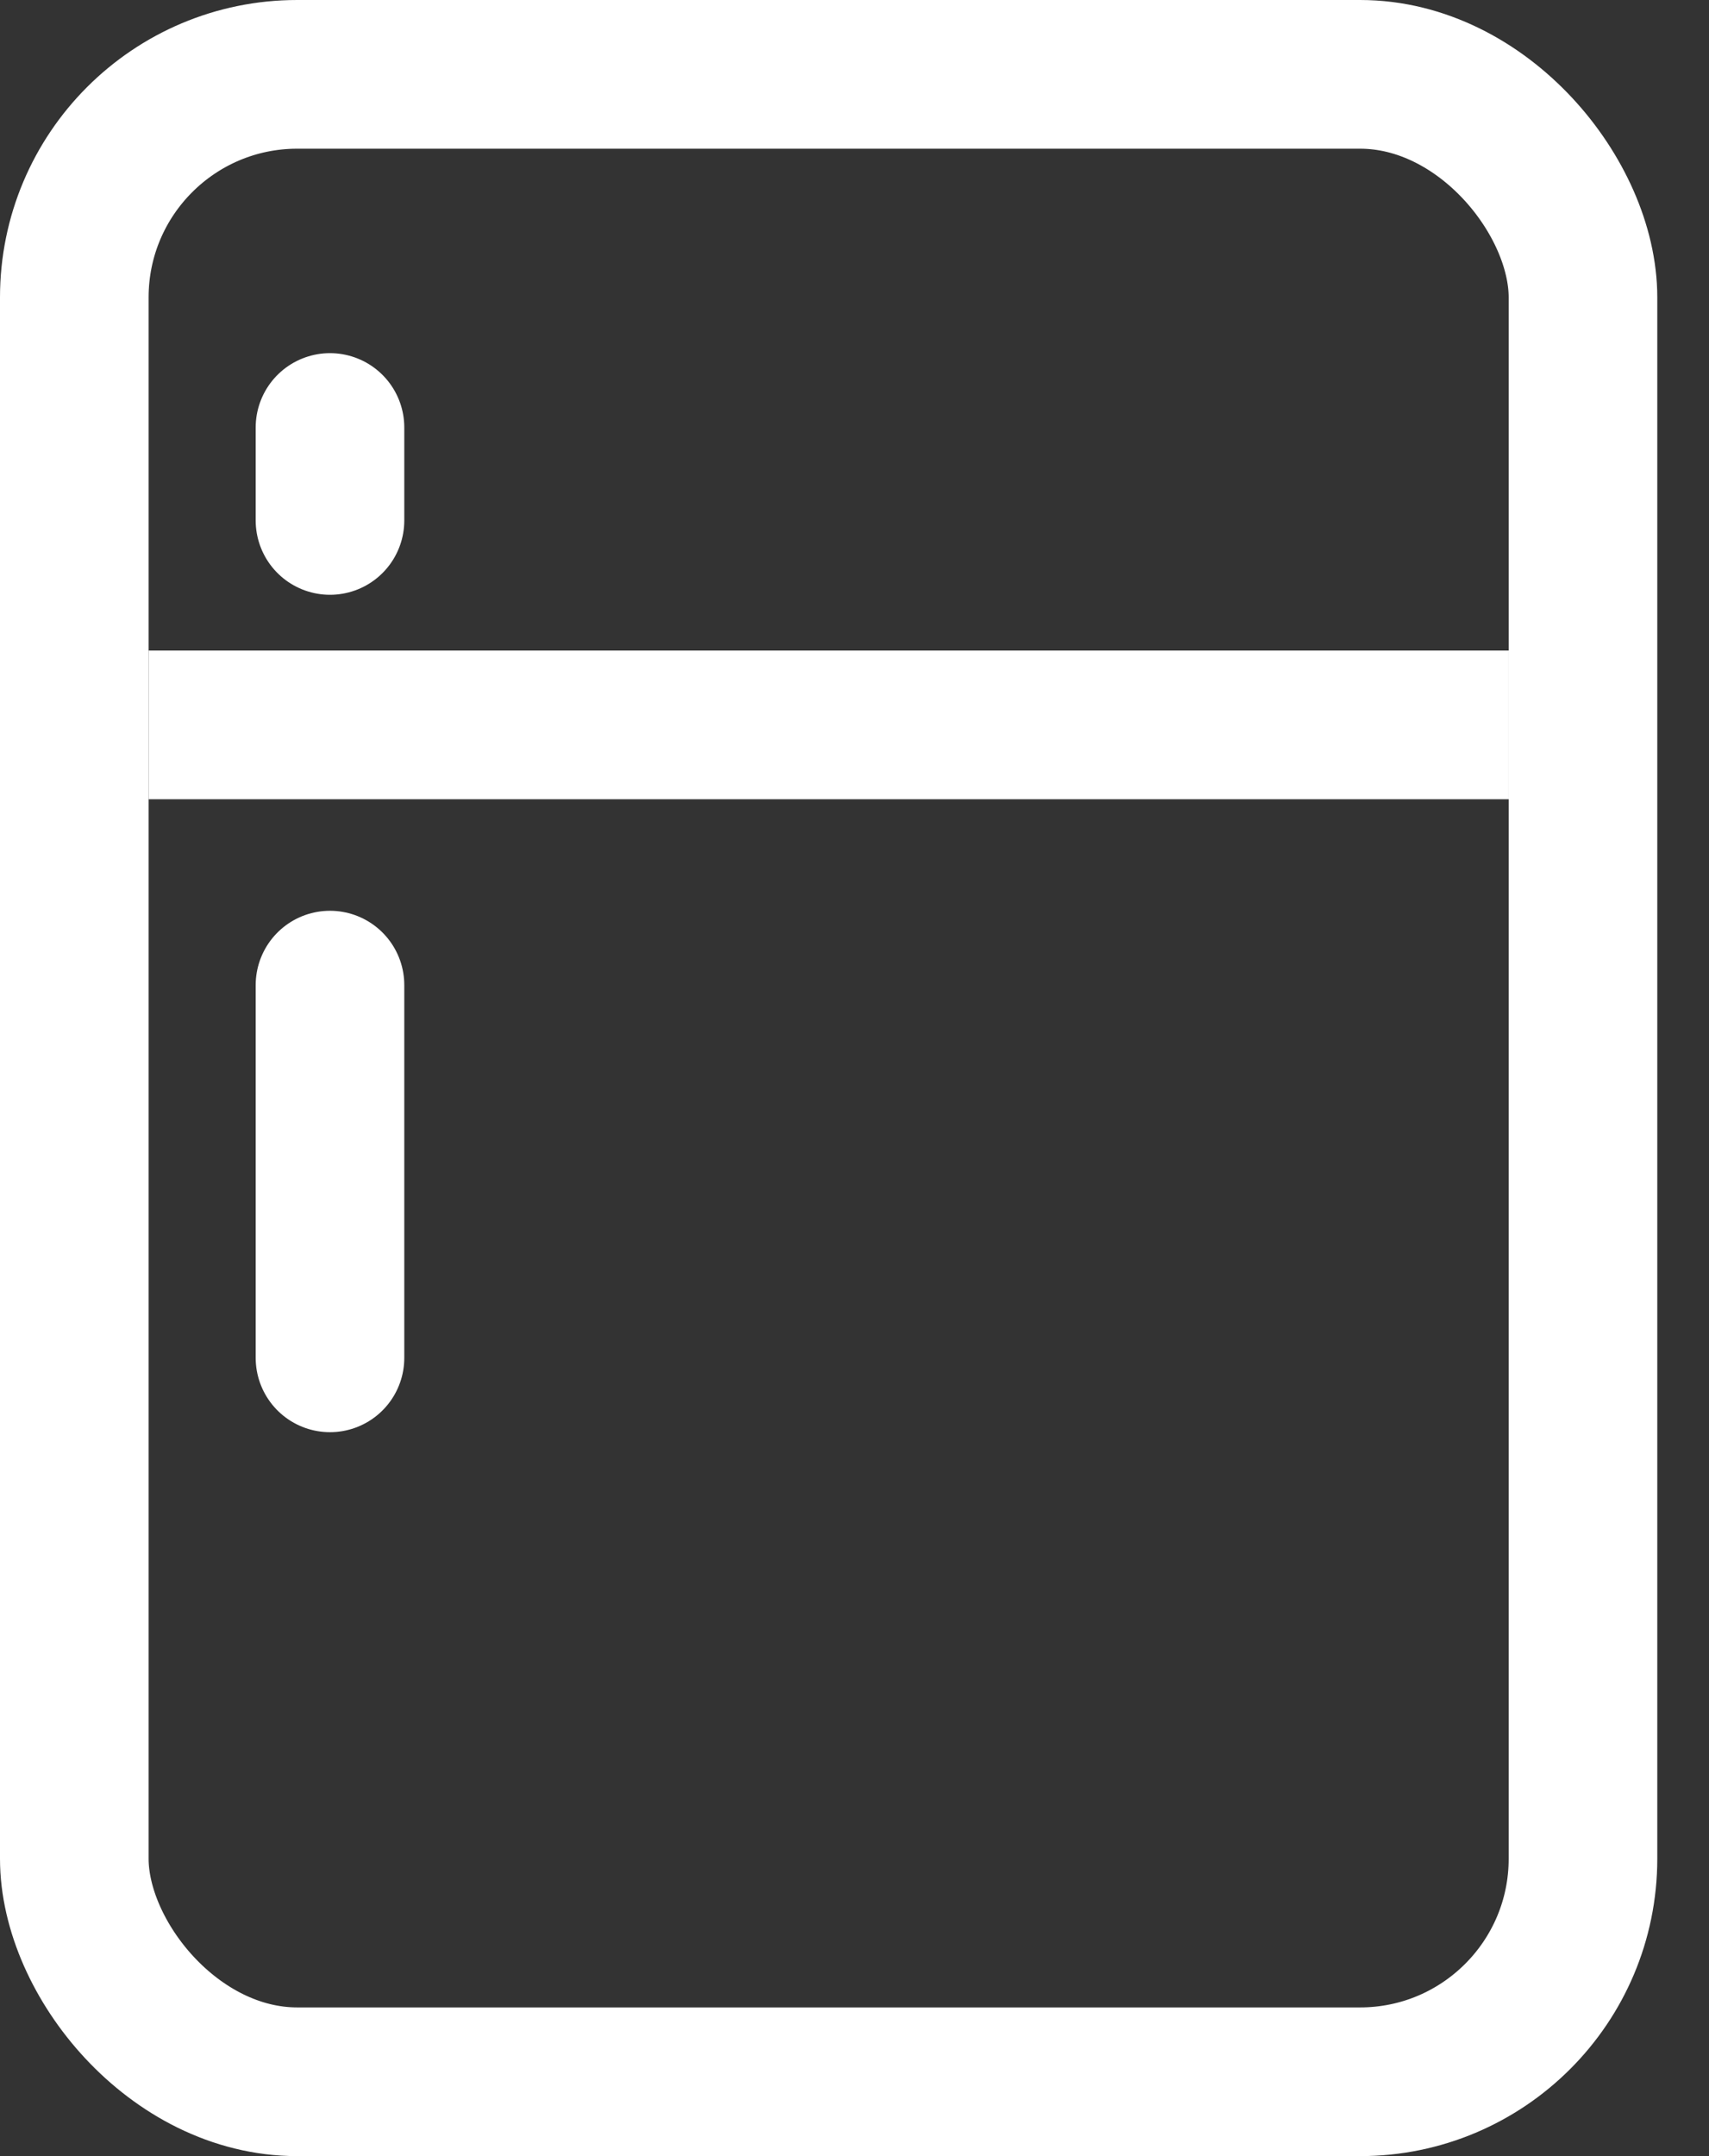 <svg width="23" height="29" viewBox="0 0 23 29" fill="none" xmlns="http://www.w3.org/2000/svg">
<rect x="0" y="0" width="23" height="29" fill="#333333" stroke="none"/>
<path d="M4.441 18.263L4.441 13.25" stroke="white" stroke-width="2" stroke-linecap="round"/>
<path d="M4.441 7V5.75" stroke="white" stroke-width="2" stroke-linecap="round"/>
<rect x="1" y="1" width="20.304" height="27" rx="3" stroke="white" stroke-width="2" stroke-linejoin="round"/>
<line x1="2" y1="9.75" x2="20.304" y2="9.75" stroke="white" stroke-width="2"/>
</svg>

